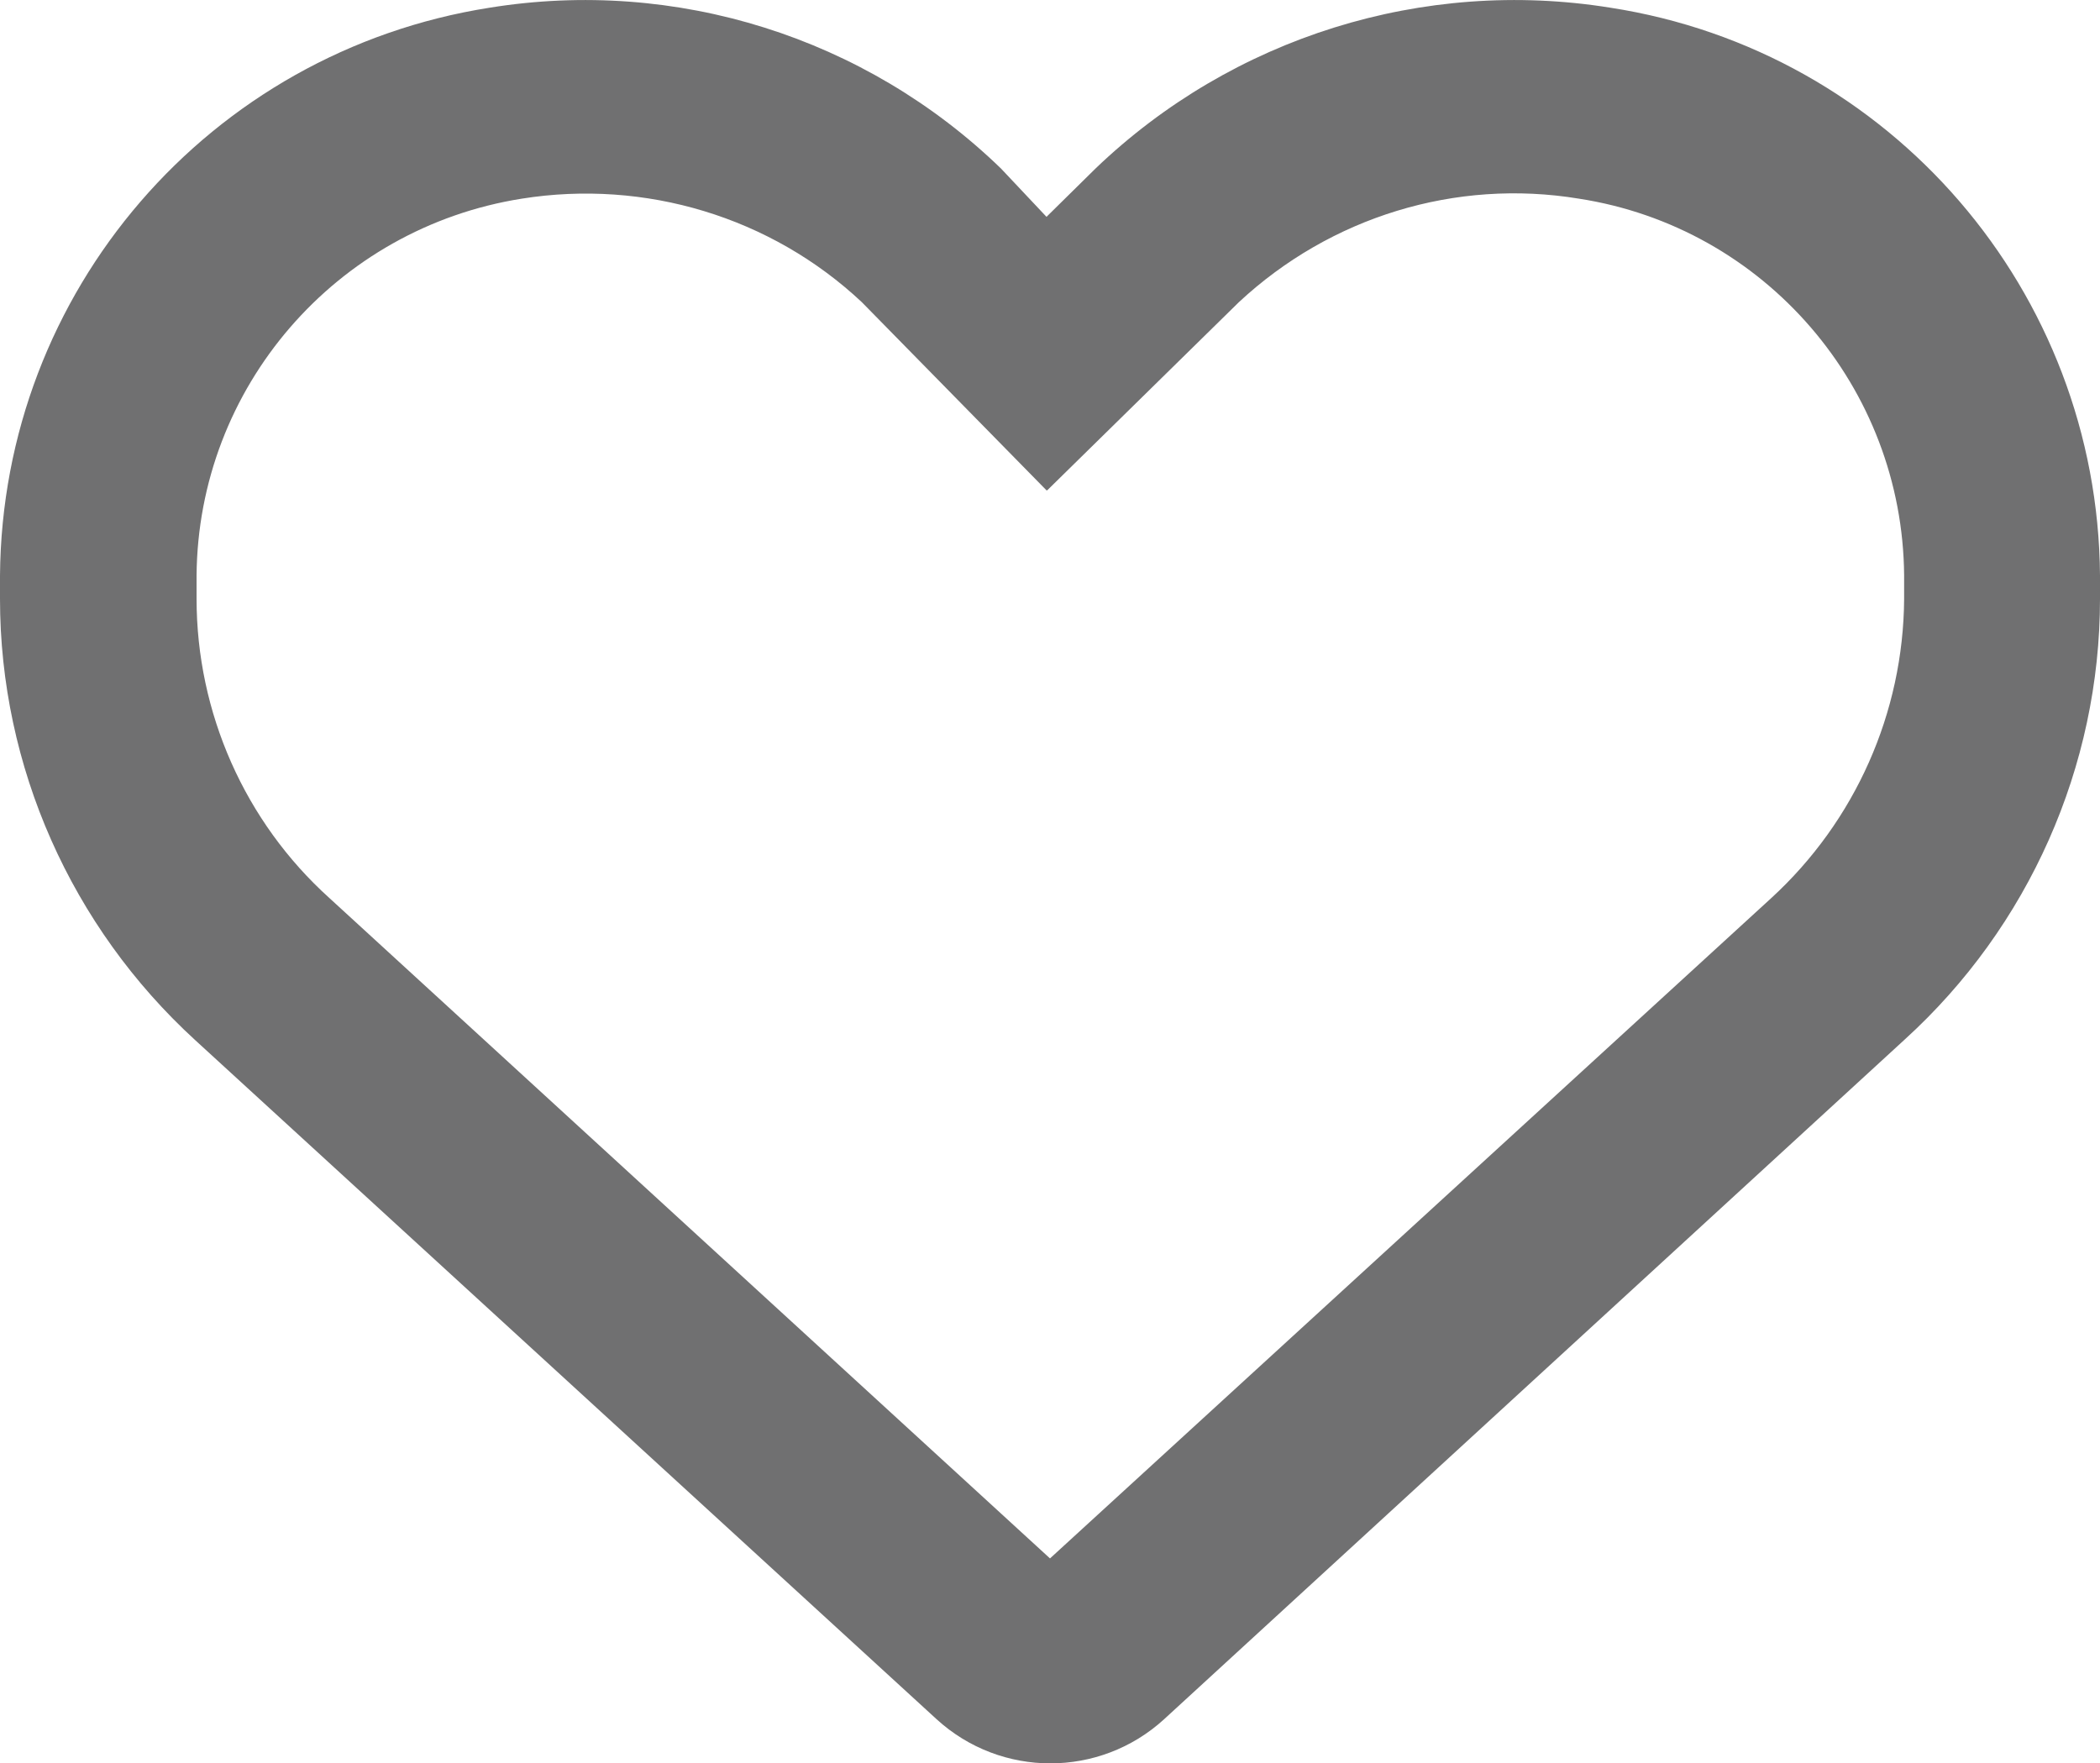 <?xml version="1.0" encoding="UTF-8"?><svg id="Warstwa_2" xmlns="http://www.w3.org/2000/svg" viewBox="0 0 30.02 25.21"><defs><style>.cls-1{fill:#707071;}</style></defs><g id="Warstwa_1-2"><g id="heart-regular"><path class="cls-1" d="m14.31,2.41l.65.69.7-.69C17.62.53,20.35-.32,23.02.11c4.01.62,6.97,4.06,7,8.12v.33c0,2.4-1.02,4.69-2.79,6.3l-10.59,9.72c-.92.84-2.33.84-3.25,0L2.79,14.87C1.02,13.25,0,10.96,0,8.56v-.33C.03,4.17,2.99.74,7,.11c2.66-.43,5.37.42,7.31,2.3-.05,0,0,0,0,0h0Zm.65,4.6l-2.64-2.69c-1.3-1.22-3.1-1.76-4.86-1.48-2.66.42-4.63,2.7-4.65,5.39v.33c0,1.63.69,3.19,1.9,4.28l10.3,9.44,10.31-9.44c1.2-1.1,1.89-2.65,1.9-4.28v-.33c-.02-2.69-1.99-4.98-4.65-5.39-1.76-.29-3.55.26-4.86,1.48l-2.74,2.69Z"/></g></g></svg>
